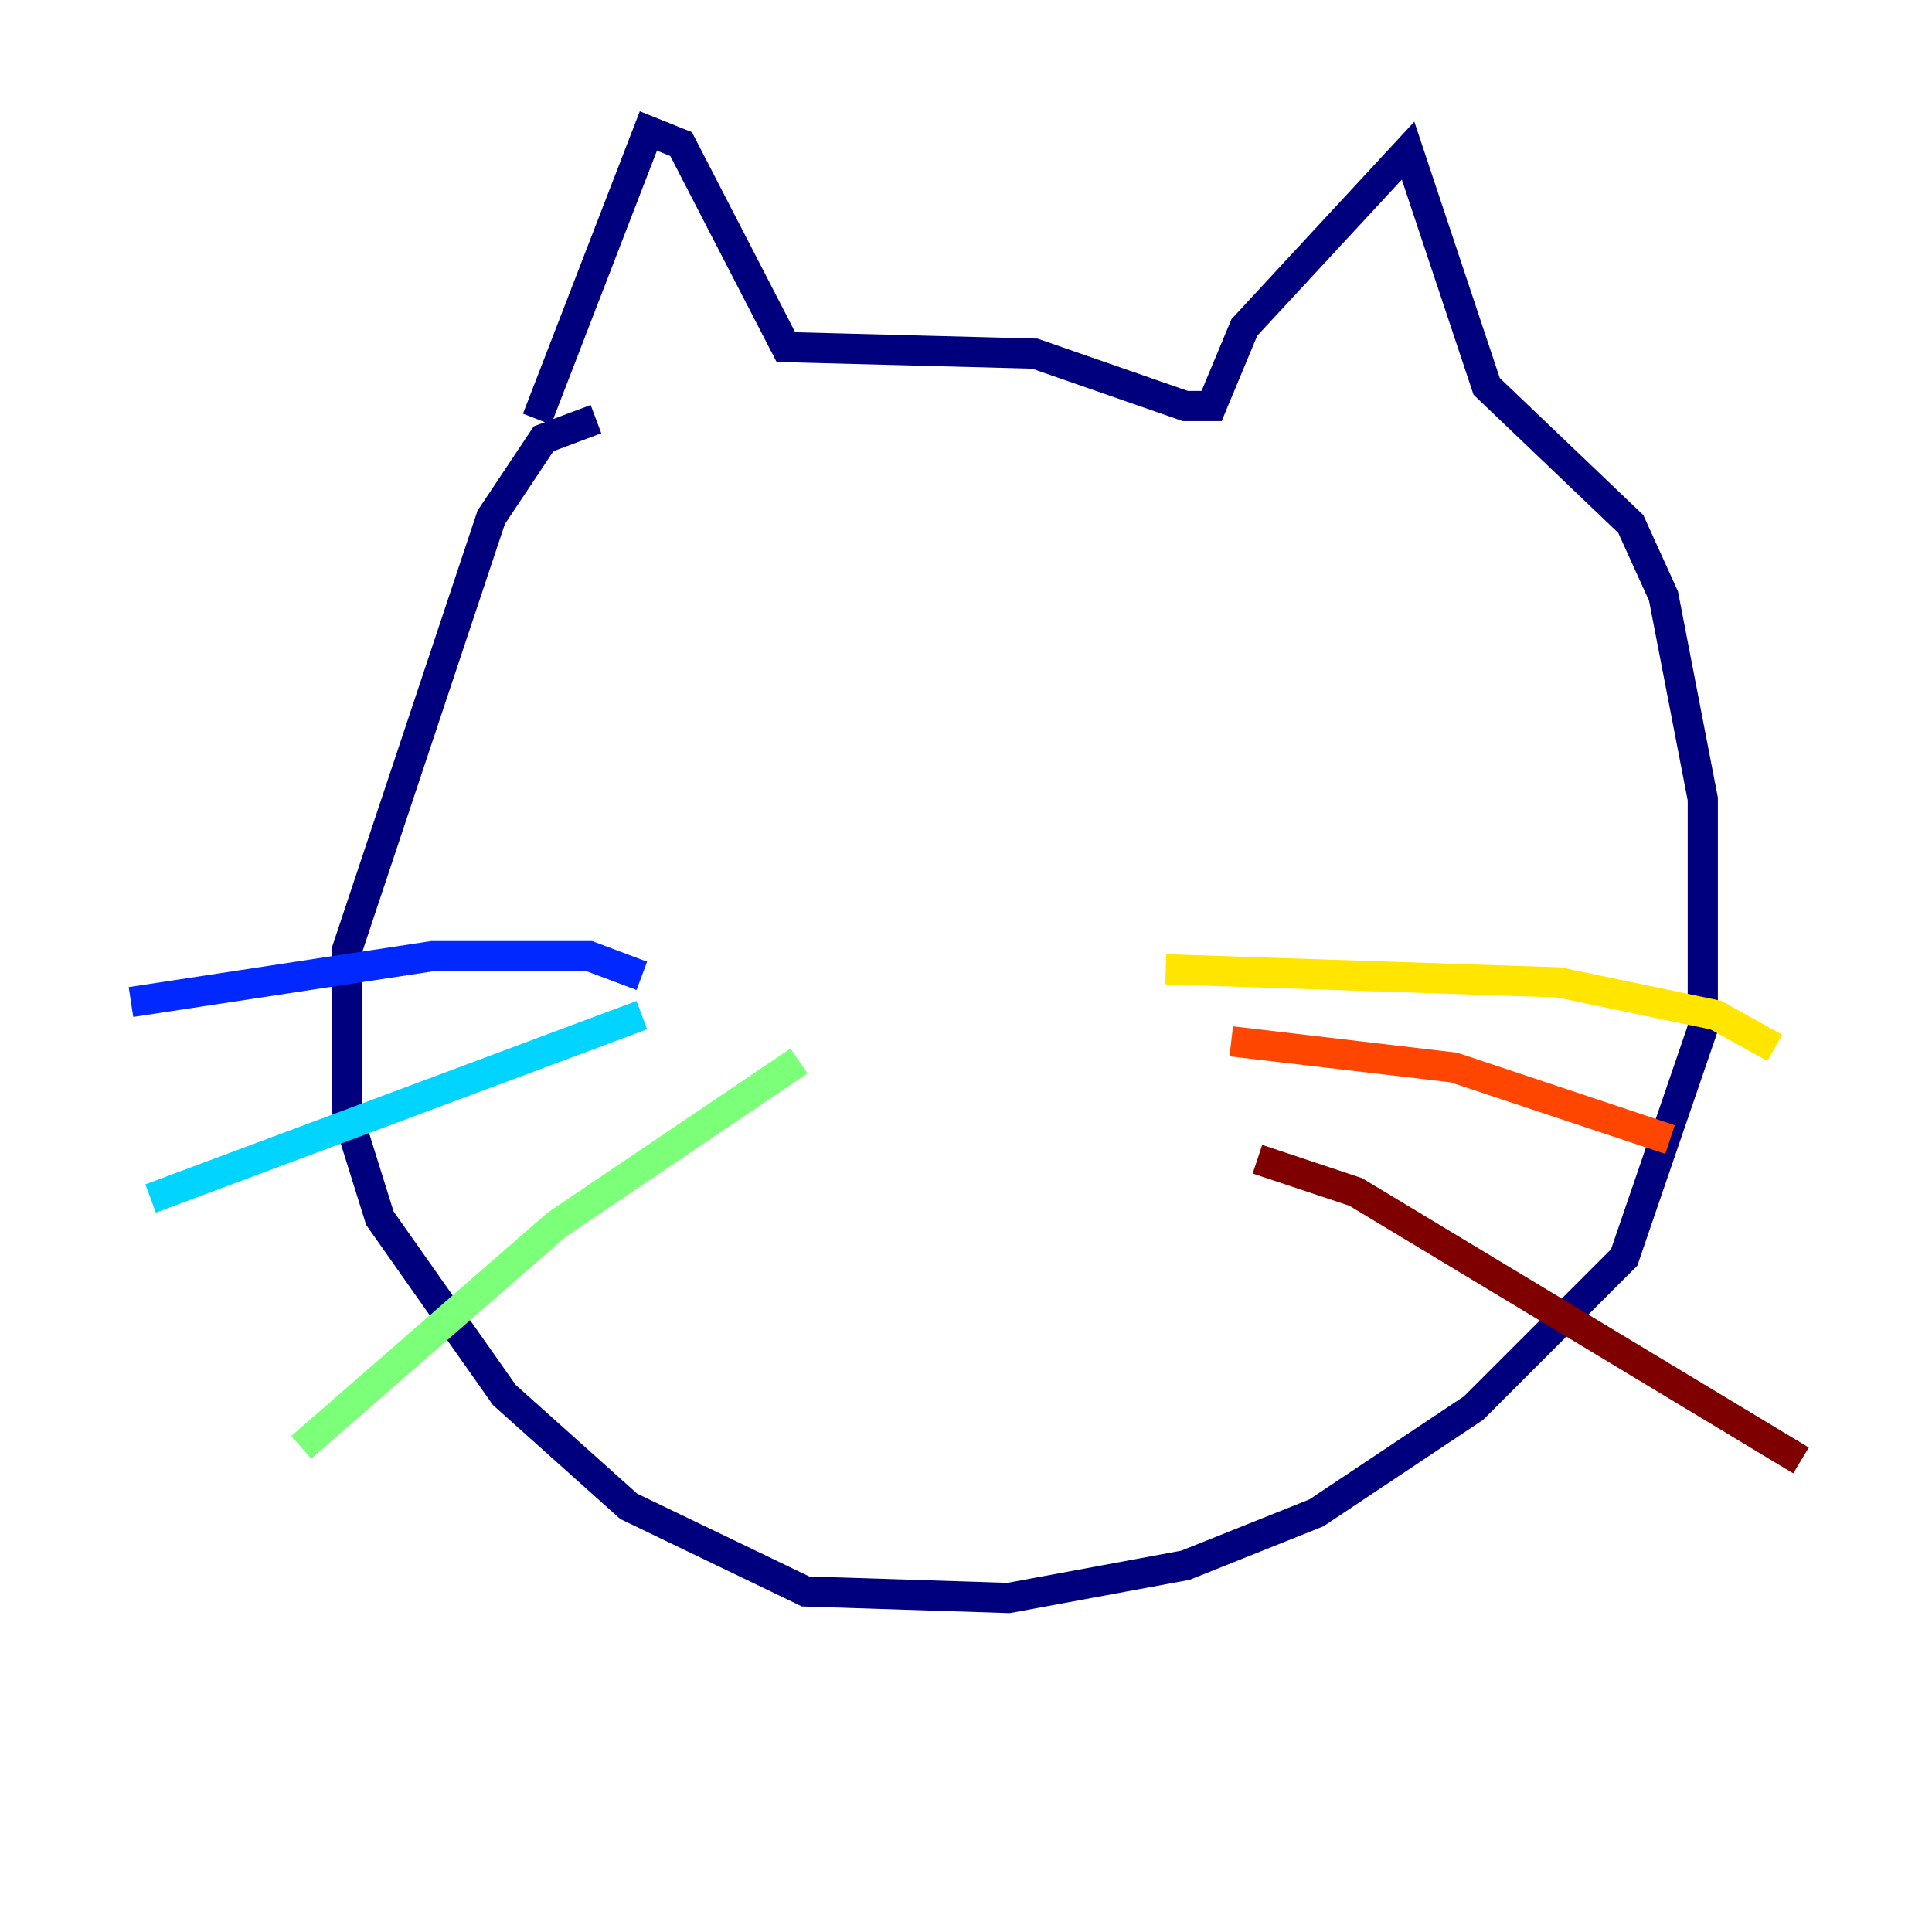 <?xml version="1.0" encoding="utf-8" ?>
<svg baseProfile="tiny" height="128" version="1.2" viewBox="0,0,128,128" width="128" xmlns="http://www.w3.org/2000/svg" xmlns:ev="http://www.w3.org/2001/xml-events" xmlns:xlink="http://www.w3.org/1999/xlink"><defs /><polyline fill="none" points="35.58,27.77 42.956,8.678 45.125,9.546 52.068,22.997 68.556,23.43 78.536,26.902 80.271,26.902 82.441,21.695 93.288,9.98 98.495,25.6 108.041,34.712 110.21,39.485 112.814,52.936 112.814,68.122 107.607,83.308 97.627,93.288 87.214,100.231 78.536,103.702 66.82,105.871 53.37,105.437 41.654,99.797 33.41,92.42 25.166,80.705 22.997,73.763 22.997,62.915 32.542,34.278 36.014,29.071 39.485,27.77" stroke="#00007f" stroke-width="2" /><polyline fill="none" points="8.678,66.386 28.637,63.349 39.051,63.349 42.522,64.651" stroke="#0028ff" stroke-width="2" /><polyline fill="none" points="9.98,79.403 42.522,67.254" stroke="#00d4ff" stroke-width="2" /><polyline fill="none" points="19.959,95.891 36.881,81.139 52.936,70.291" stroke="#7cff79" stroke-width="2" /><polyline fill="none" points="77.234,64.217 103.268,65.085 113.681,67.254 117.586,69.424" stroke="#ffe500" stroke-width="2" /><polyline fill="none" points="81.573,68.99 96.325,70.725 110.644,75.498" stroke="#ff4600" stroke-width="2" /><polyline fill="none" points="83.308,76.8 89.817,78.969 119.322,96.759" stroke="#7f0000" stroke-width="2" /></svg>